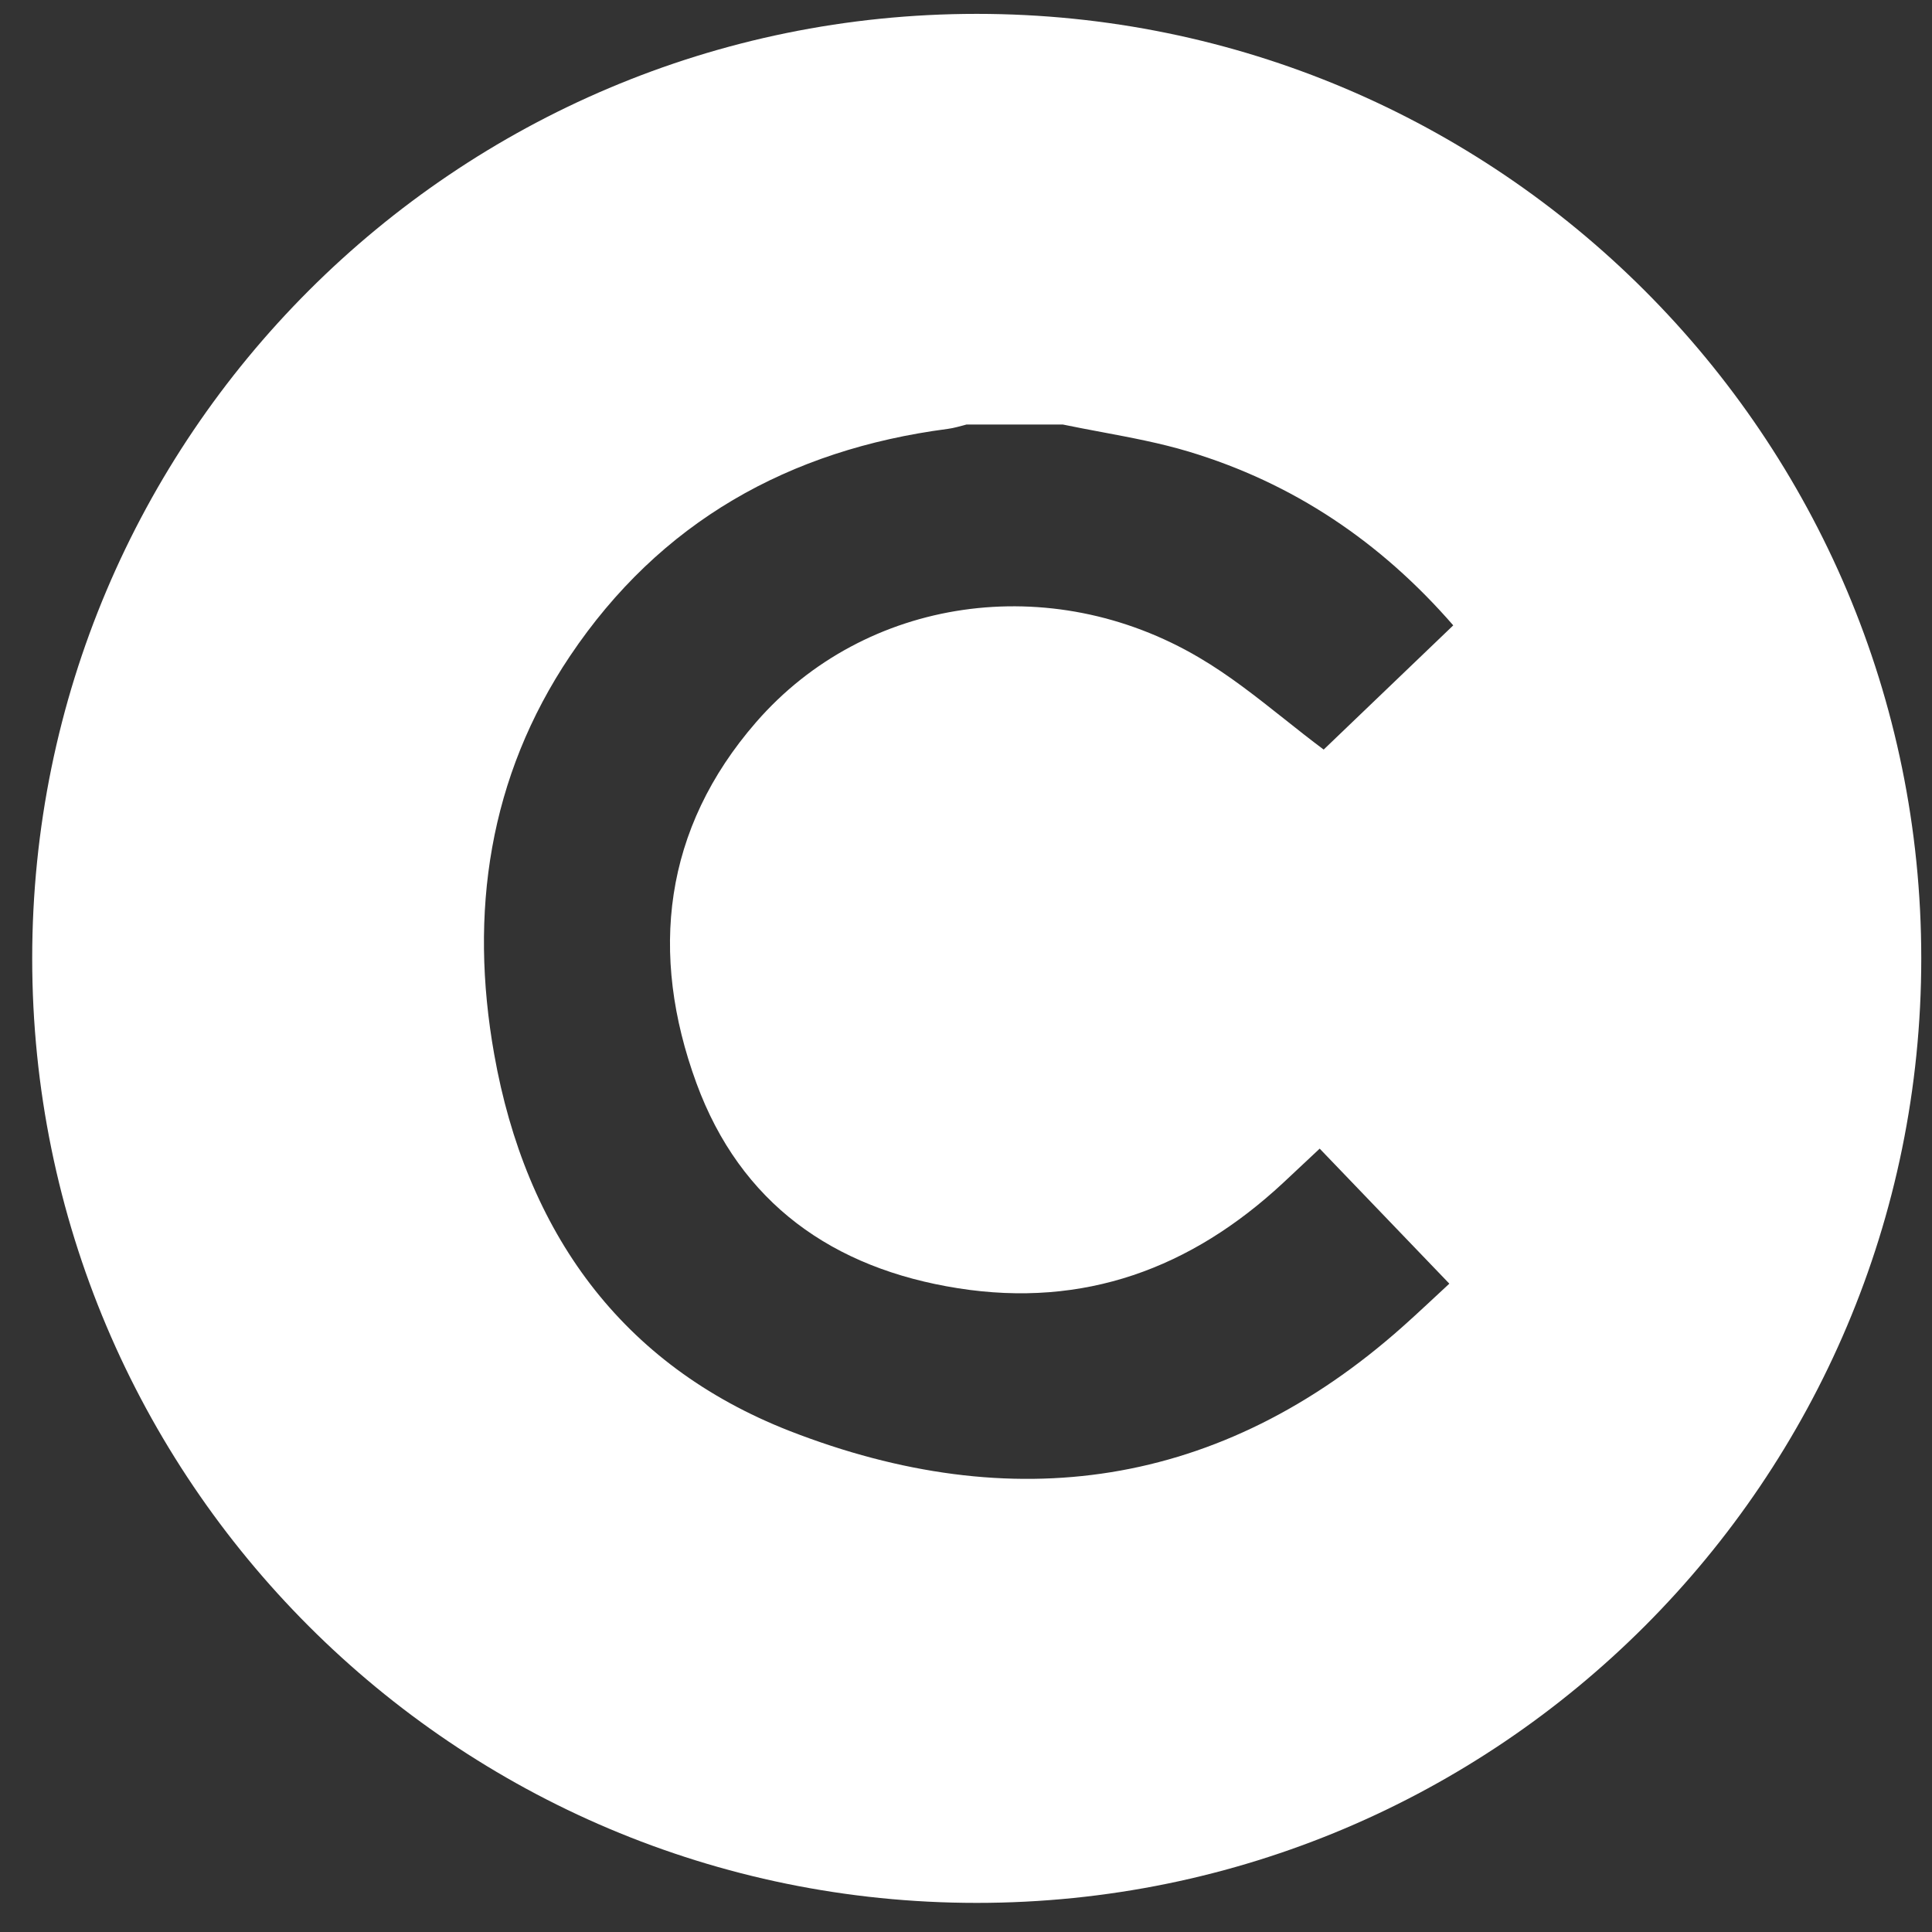 <svg width="45" height="45" viewBox="0 0 45 45" fill="none" xmlns="http://www.w3.org/2000/svg">
  <rect x="0" y="0" width="45" height="45" fill="#333333" stroke="none"/>
  <path fill-rule="evenodd" clip-rule="evenodd" d="M22.75 44.322C34.9 44.322 44.75 34.473 44.75 22.323C44.75 10.172 34.9 0.323 22.75 0.323C10.6 0.323 0.75 10.172 0.75 22.323C0.75 34.473 10.6 44.322 22.75 44.322ZM25.667 10.065C25.363 10.008 25.058 9.951 24.755 9.888H22.512C22.366 9.926 22.221 9.971 22.073 9.99C18.373 10.474 15.372 12.159 13.278 15.278C11.383 18.101 10.924 21.258 11.511 24.557C12.242 28.68 14.461 31.792 18.39 33.329C23.569 35.348 28.424 34.684 32.679 30.893C33.041 30.571 33.39 30.238 33.758 29.899L30.738 26.754L29.882 27.556C27.739 29.547 25.248 30.468 22.316 30.006C19.398 29.547 17.246 28.024 16.221 25.228C15.116 22.21 15.45 19.305 17.613 16.819C20.158 13.894 24.476 13.277 27.932 15.318C28.624 15.724 29.259 16.227 29.909 16.742C30.211 16.982 30.515 17.223 30.831 17.459L33.849 14.566C32.152 12.614 30.115 11.249 27.684 10.518C27.026 10.32 26.346 10.193 25.667 10.065Z" fill="white"/>
</svg>
